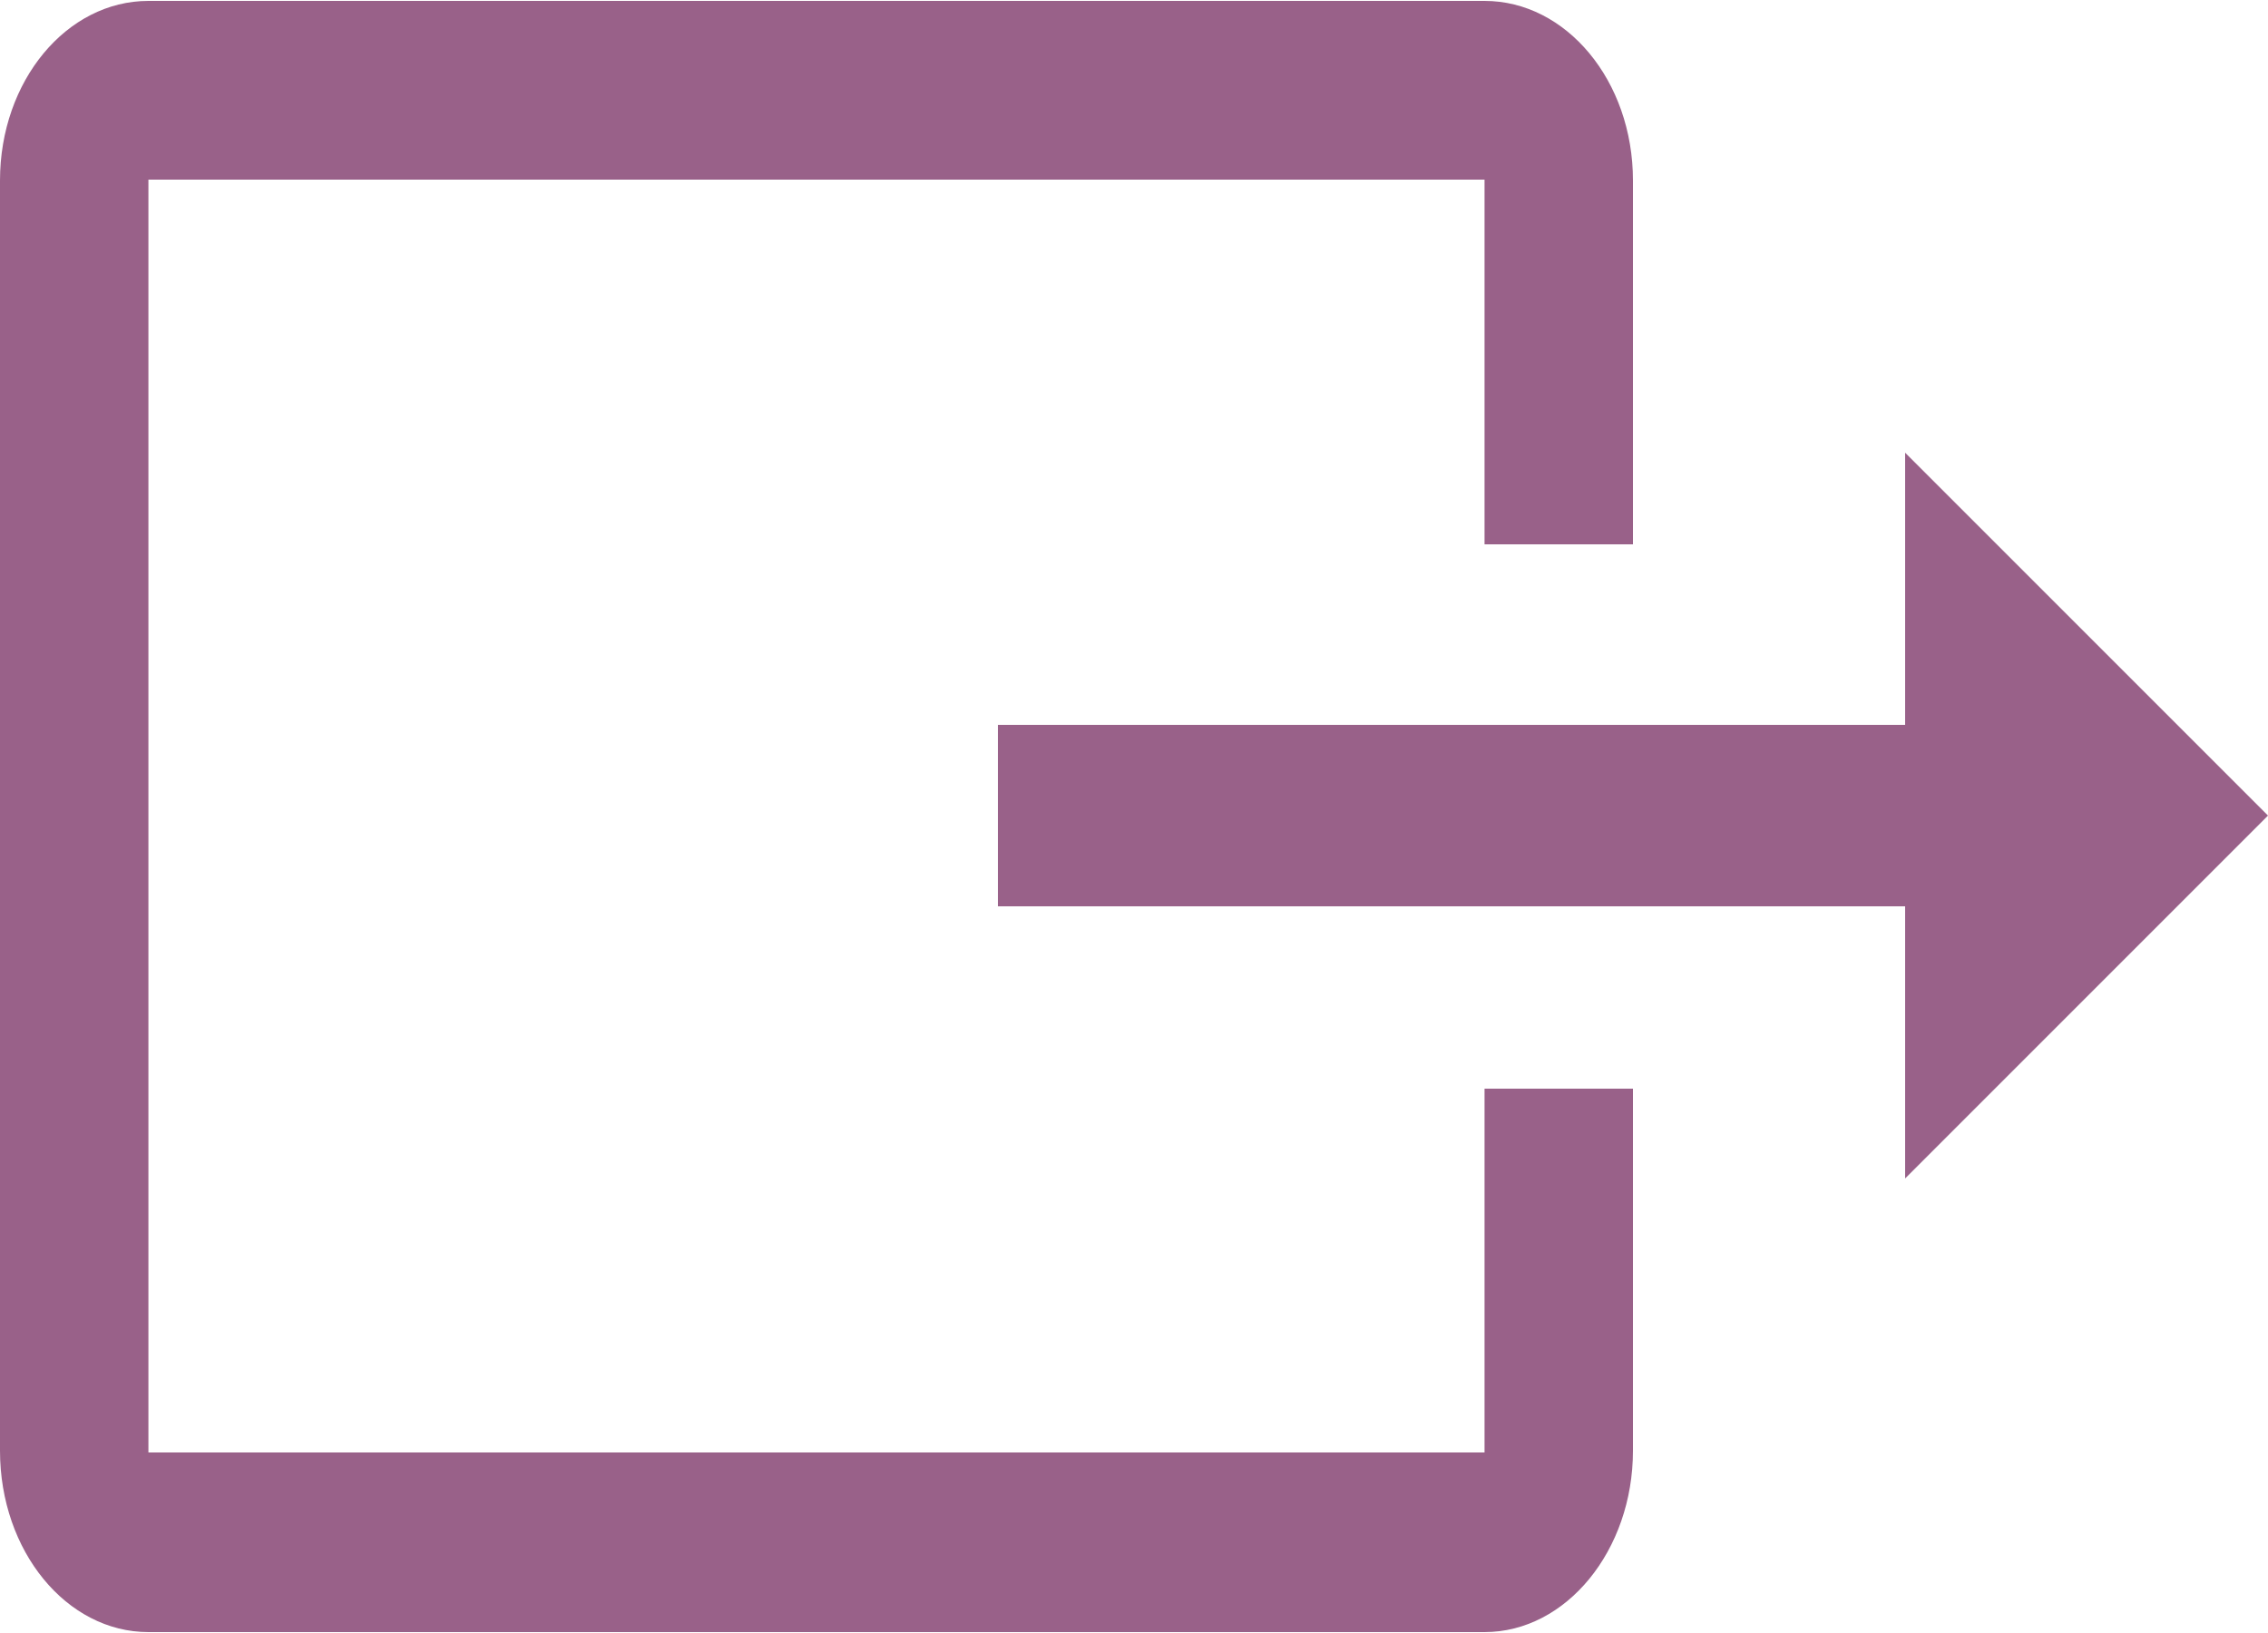 <svg width="25px" height="18px" viewBox="0 0 25 18" version="1.1" xmlns="http://www.w3.org/2000/svg" xmlns:xlink="http://www.w3.org/1999/xlink">
    <g id="Page-1" stroke="none" stroke-width="1" fill="none" fill-rule="evenodd">
        <g id="Artboard" transform="translate(-5, -3)" fill="#996189">
            <g id="ic_input_black_24px" transform="translate(15, 12) scale(-1, -1) translate(-15, -12) ">
                <path d="M23.364,3.01 L8.636,3.01 C7.736,3.01 7,3.91 7,5.01 L7,9 L8.636,9 L8.636,4.99 L23.364,4.99 L23.364,19.02 L8.636,19.02 L8.636,15 L7,15 L7,19.01 C7,20.11 7.736,20.99 8.636,20.99 L23.364,20.99 C24.264,20.99 25,20.11 25,19.01 L25,5.01 C25,3.9 24.264,3.01 23.364,3.01 L23.364,3.01 Z M4,16.01 L-1.77635684e-15,12.01 L4,8.01 L4,11.01 L14,11.01 L14,13.01 L4,13.01 L4,16.01 L4,16.01 Z" id="Shape"></path>
            </g>
        </g>
    </g>
</svg>